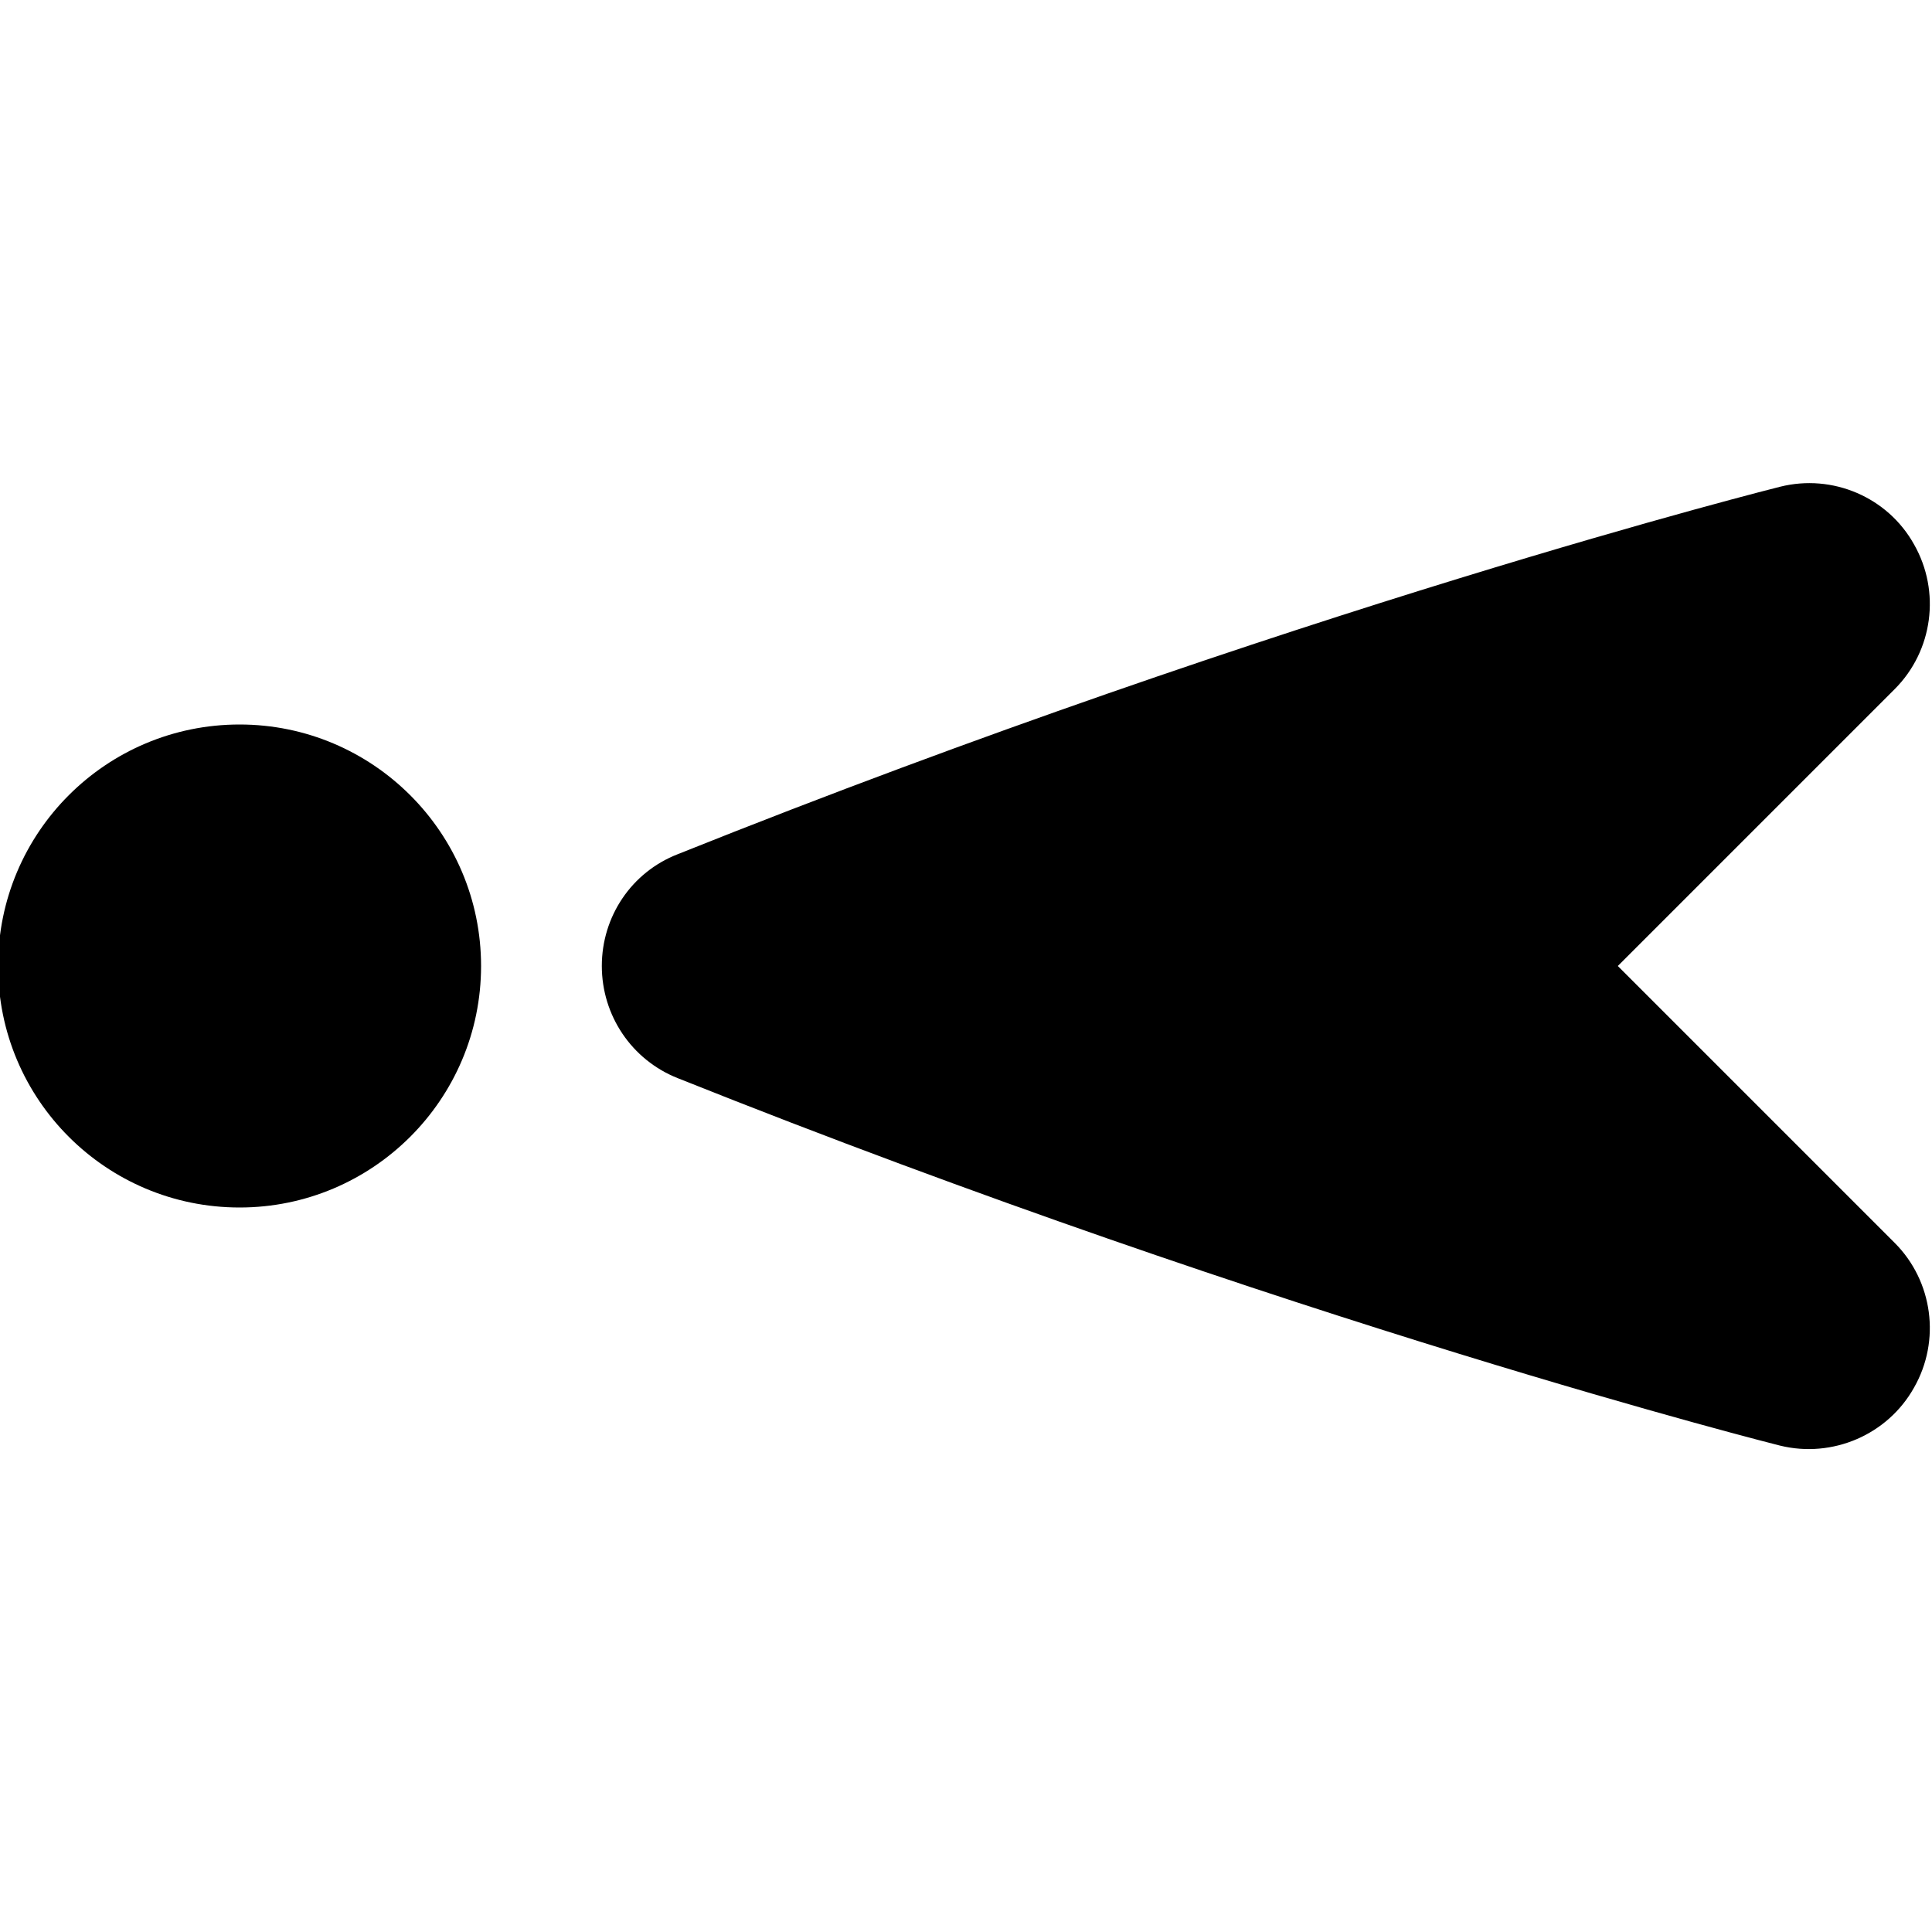 <?xml version="1.0" encoding="UTF-8"?>
<svg height="16px" viewBox="0 0 16 16" width="16px" xmlns="http://www.w3.org/2000/svg">
    <path d="m -0.016 8 c 0 -1.105 0.895 -2 2 -2 c 1.102 0 2 0.895 2 2 s -0.898 2 -2 2 c -1.105 0 -2 -0.895 -2 -2 z m 5 0 c 0 -0.41 0.246 -0.777 0.629 -0.926 c 5.062 -2.027 9.129 -3.043 9.129 -3.043 c 0.434 -0.109 0.891 0.086 1.109 0.477 c 0.223 0.391 0.156 0.883 -0.16 1.199 l -2.293 2.293 l 2.293 2.293 c 0.316 0.316 0.383 0.809 0.16 1.199 c -0.219 0.391 -0.676 0.586 -1.109 0.48 c 0 0 -4.066 -1.02 -9.129 -3.043 c -0.383 -0.152 -0.629 -0.52 -0.629 -0.93 z m 0 0"/>
</svg>

